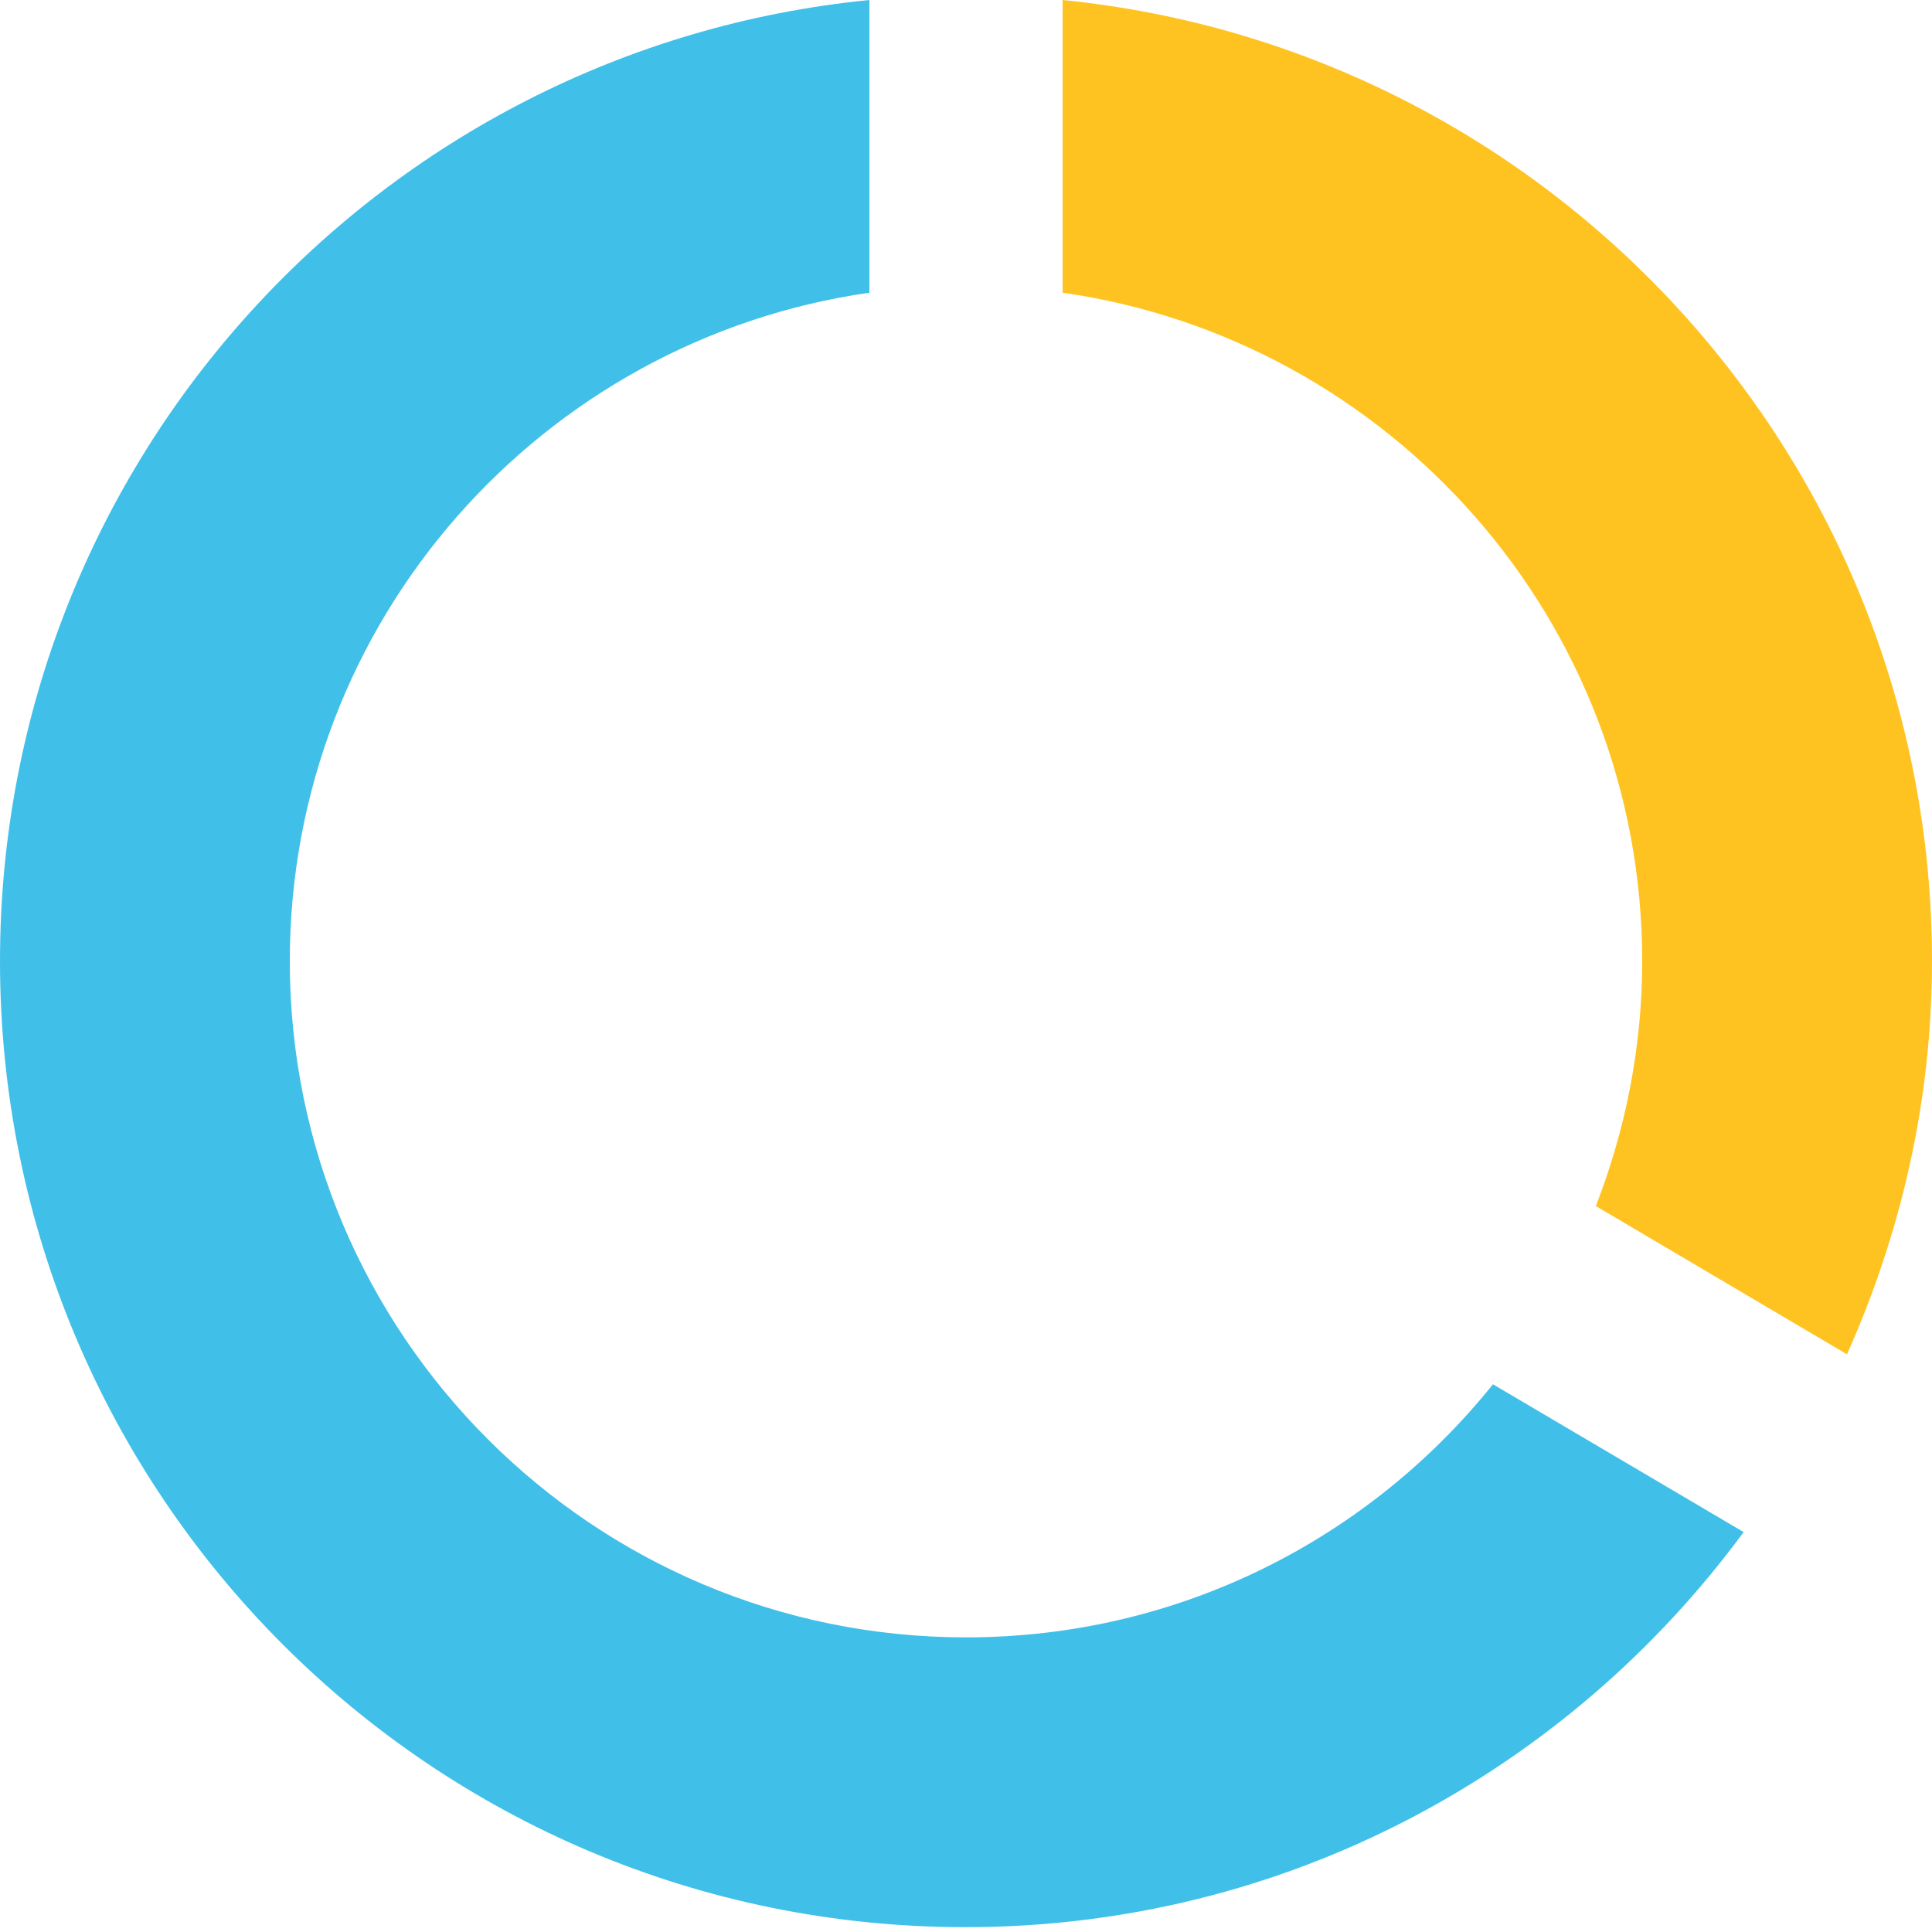 <?xml version="1.0" encoding="UTF-8"?>
<svg width="20px" height="20px" viewBox="0 0 20 20" version="1.1" xmlns="http://www.w3.org/2000/svg" xmlns:xlink="http://www.w3.org/1999/xlink">
    <!-- Generator: sketchtool 57.1 (101010) - https://sketch.com -->
    <title>6787712B-04C2-4519-B380-7DD0F6E00D5B</title>
    <desc>Created with sketchtool.</desc>
    <g id="Page-1" stroke="none" stroke-width="1" fill="none" fill-rule="evenodd">
        <g id="Loan_states_and_row_hover_001" transform="translate(-967, -742)" fill-rule="nonzero">
            <g id="loan.late" transform="translate(965, 740)">
                <rect id="Rectangle-Copy-4" x="0" y="0" width="24" height="24"></rect>
                <g id="Group-11-Copy-2" transform="translate(2, 2)">
                    <path d="M10,16.95 C6.135,16.95 3,13.815 3,9.95 C3,6.425 5.61,3.515 9,3.03 L9,1.36779477e-13 C3.94,0.5 9.23705556e-14,4.765 9.23705556e-14,9.95 C9.23705556e-14,15.475 4.47,19.95 9.995,19.95 C13.305,19.95 16.23,18.335 18.05,15.86 L15.455,14.33 C14.175,15.925 12.21,16.95 10,16.95 Z" id="Shape-Copy-25" fill="#40C0E9"></path>
                    <path d="M11,-8.8817842e-15 L11,3.03 C14.39,3.515 17,6.425 17,9.95 C17,10.845 16.825,11.7 16.52,12.485 L19.12,14.02 C19.675,12.775 20,11.405 20,9.95 C20,4.765 16.055,0.505 11,-8.8817842e-15 Z" id="Shape-Copy-26" fill="#FFC321"></path>
                </g>
            </g>
        </g>
    </g>
</svg>